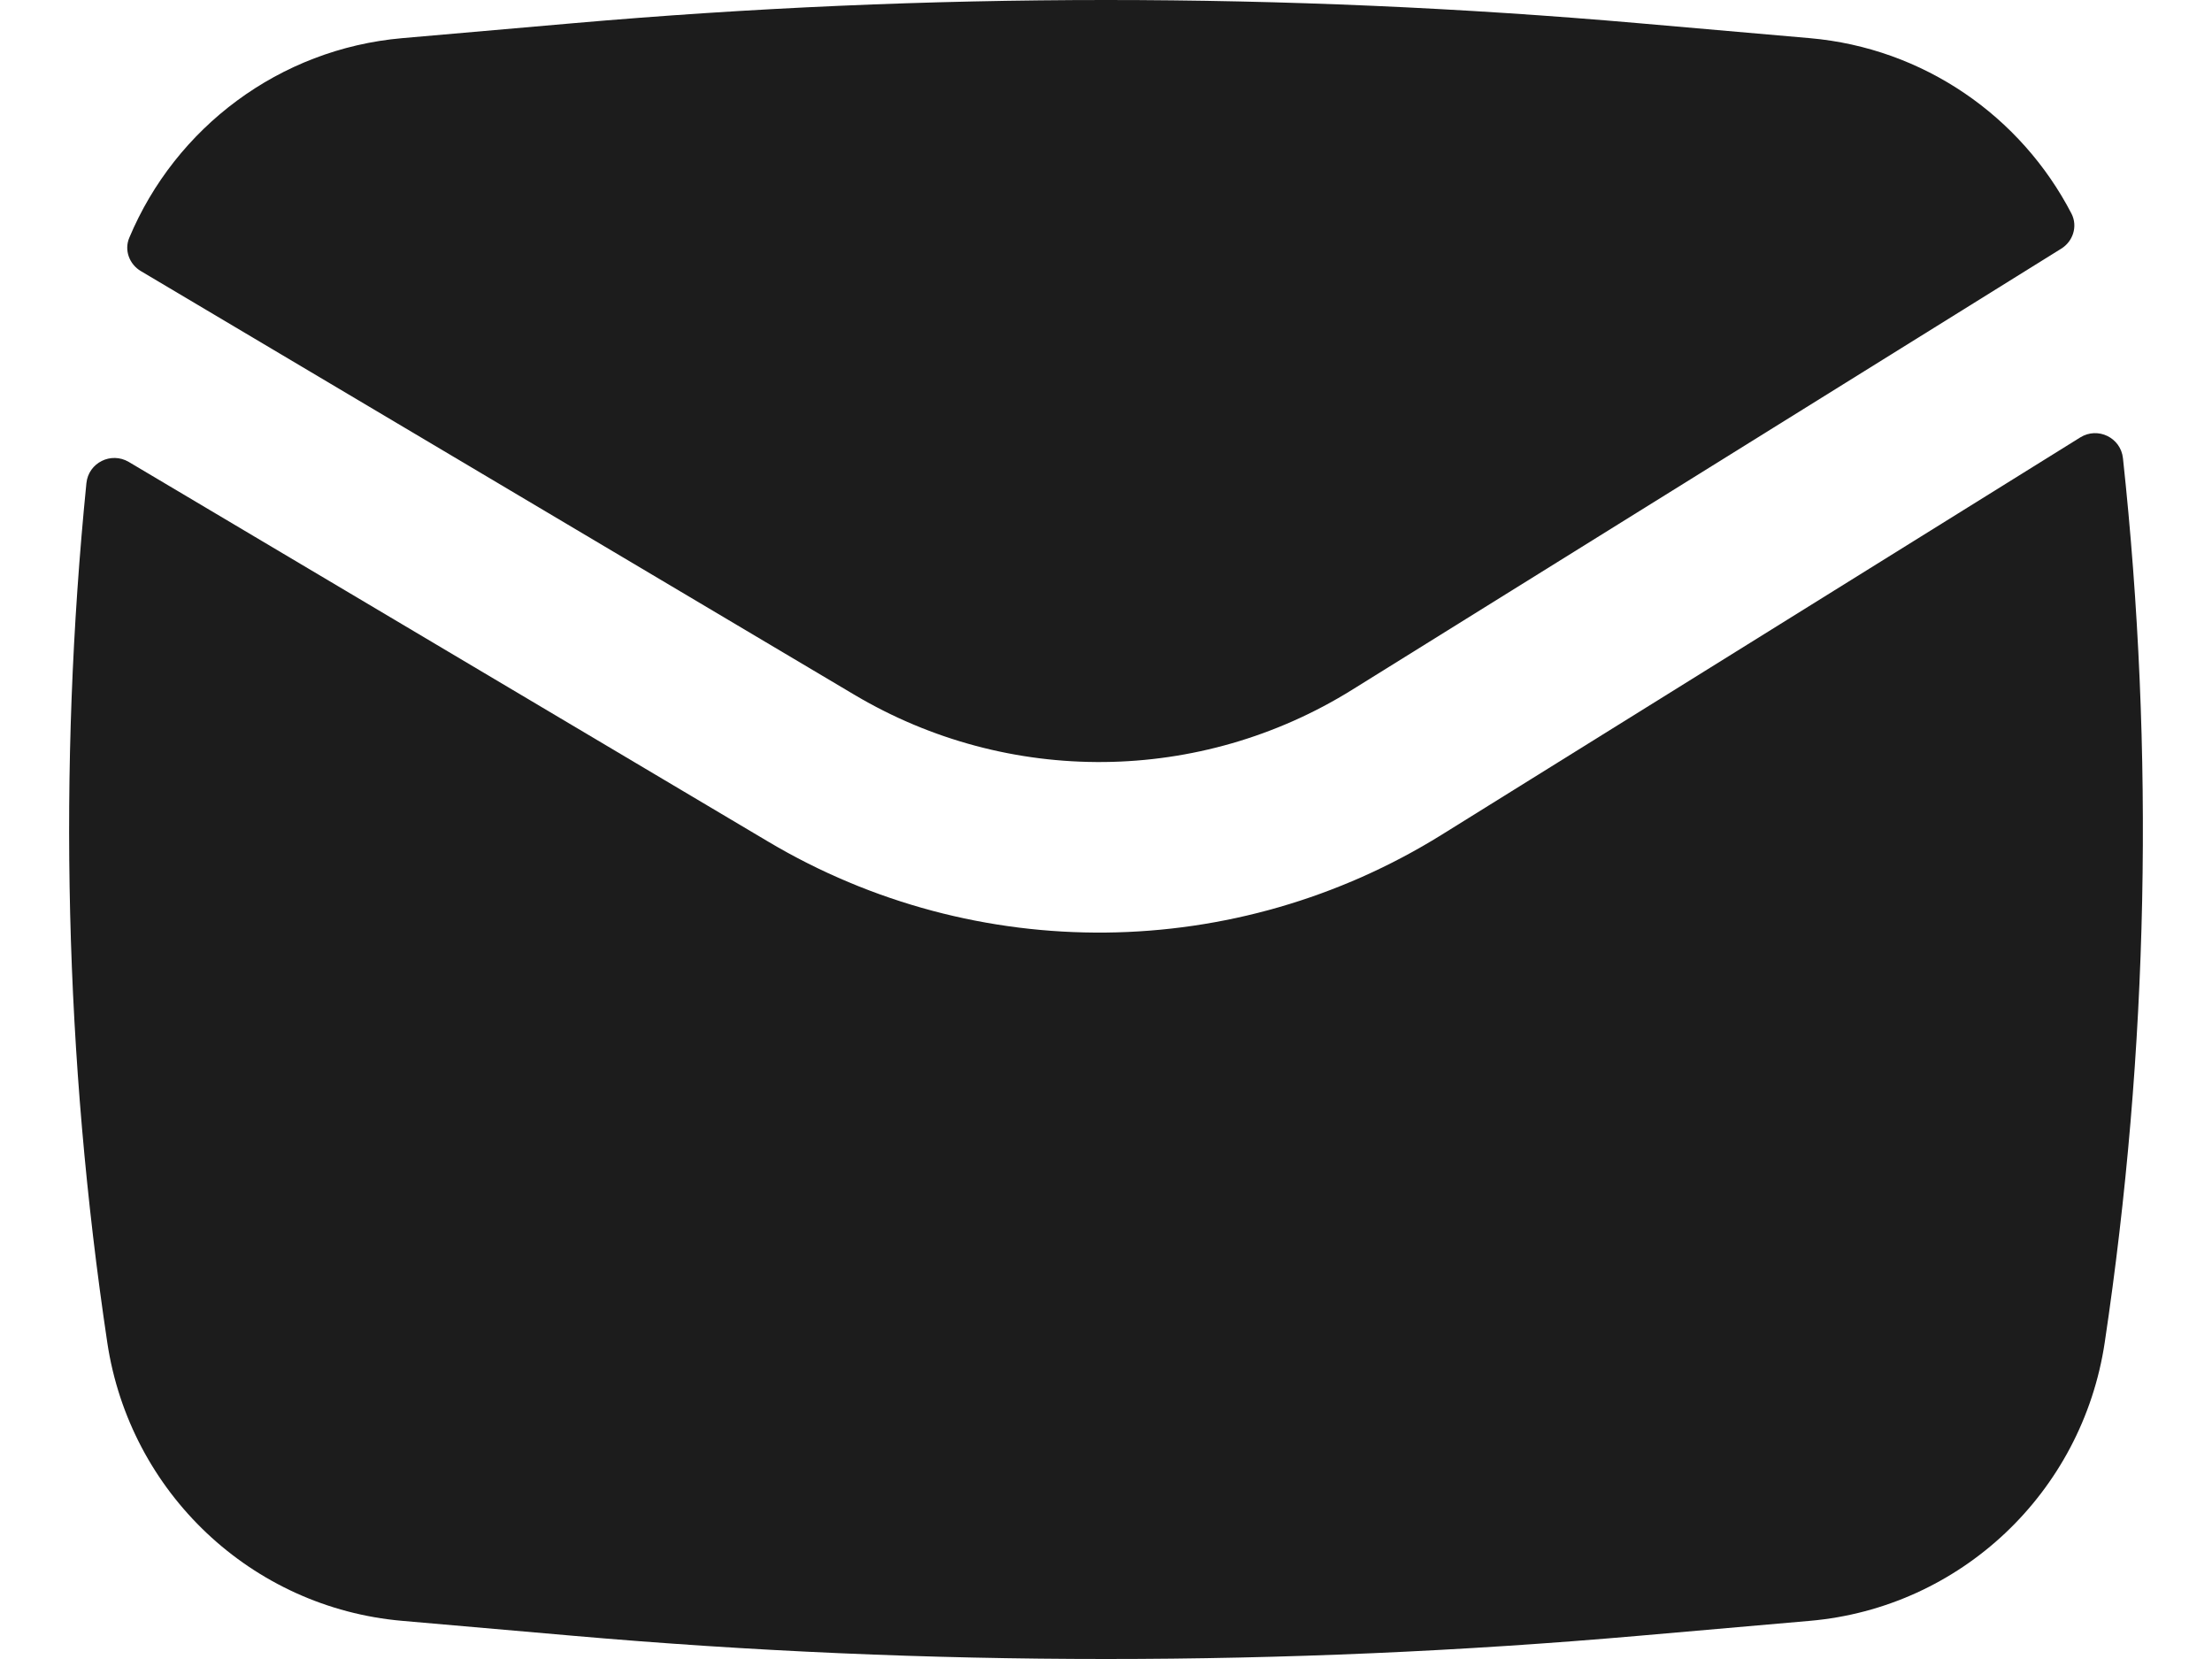 <svg width="16" height="12" viewBox="0 0 16 12" fill="none" xmlns="http://www.w3.org/2000/svg">
<path d="M4.145 0.168C6.71 -0.056 9.29 -0.056 11.855 0.168L13.091 0.276C13.914 0.348 14.619 0.841 14.984 1.546C15.03 1.637 14.995 1.746 14.909 1.799L9.781 4.989C8.682 5.673 7.295 5.687 6.181 5.026L1.019 1.961C0.936 1.912 0.897 1.81 0.935 1.72C1.269 0.923 2.02 0.354 2.909 0.276L4.145 0.168Z" fill="#1C1C1C"/>
<path d="M0.931 3.341C0.803 3.266 0.64 3.347 0.625 3.495C0.418 5.564 0.468 7.652 0.776 9.711C0.939 10.797 1.82 11.629 2.909 11.724L4.145 11.832C6.71 12.056 9.29 12.056 11.855 11.832L13.091 11.724C14.18 11.629 15.061 10.797 15.224 9.711C15.541 7.592 15.585 5.442 15.356 3.315C15.34 3.165 15.174 3.085 15.047 3.164L10.428 6.038C8.94 6.963 7.063 6.983 5.557 6.088L0.931 3.341Z" fill="#1C1C1C"/>
</svg>
